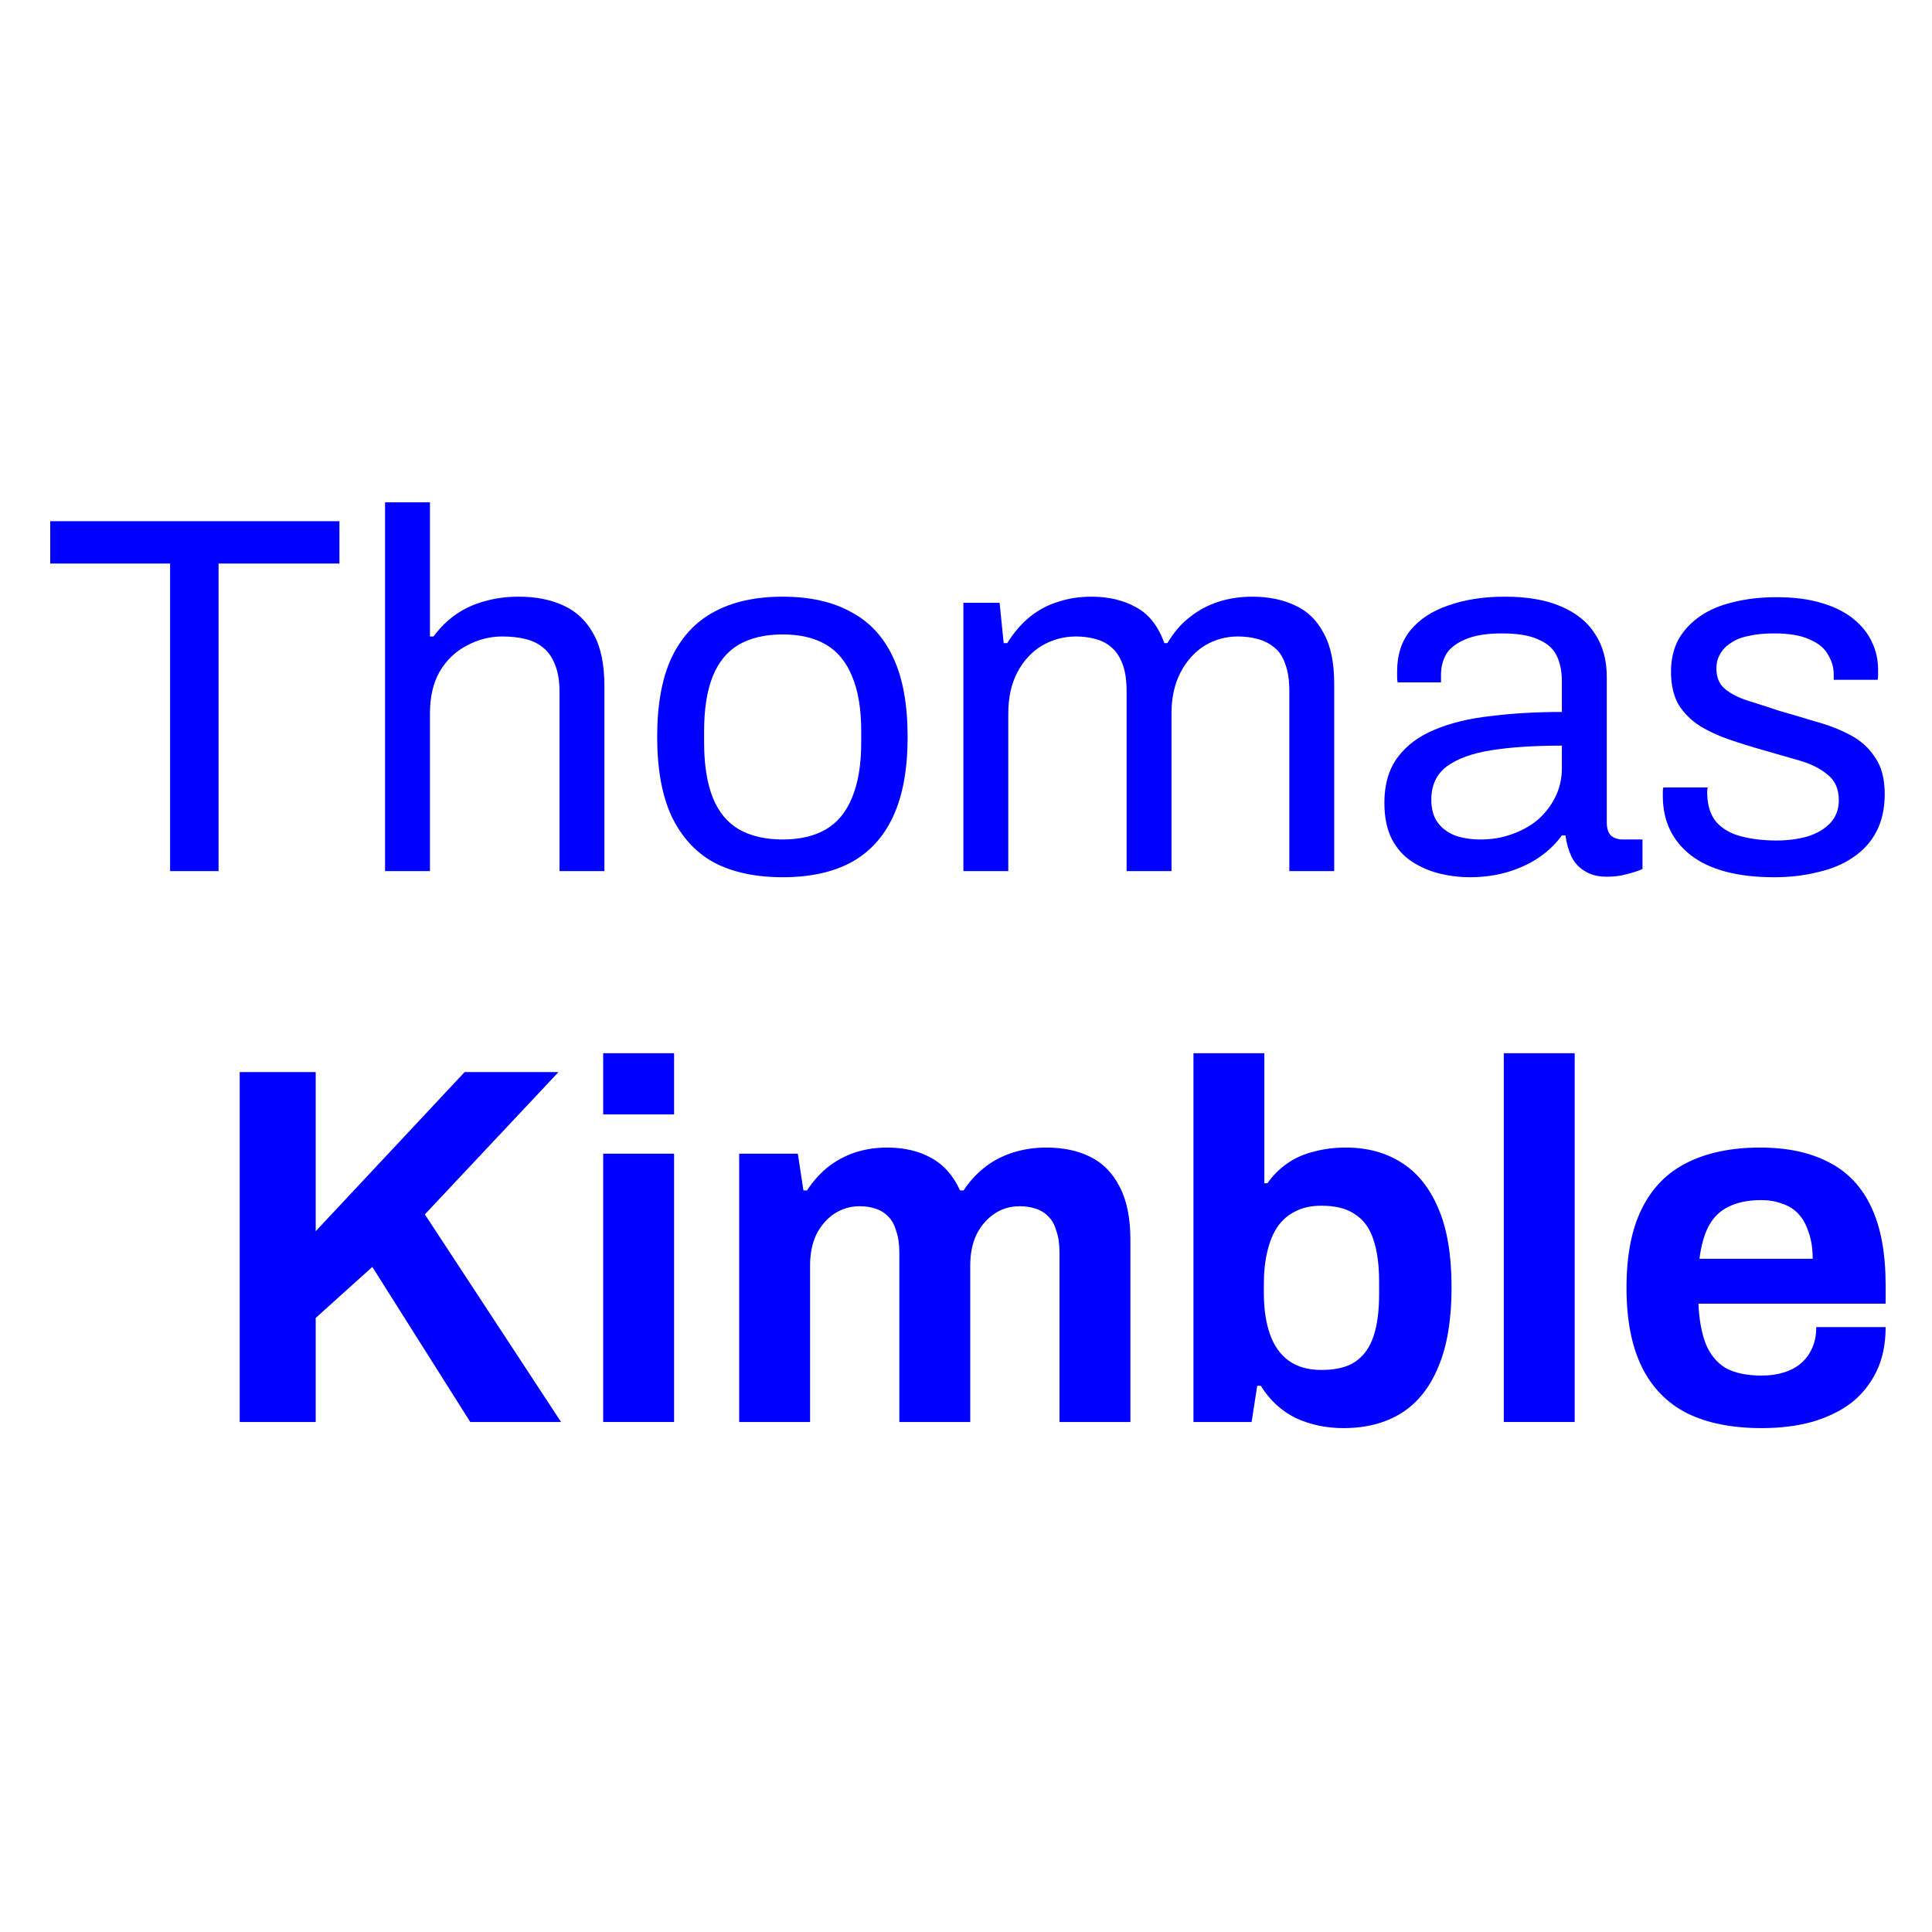 <svg width="500" height="500" viewBox="0 0 500 500" fill="none" xmlns="http://www.w3.org/2000/svg">
<path d="M44.021 225.441V145.841H13V134.884H87.848V145.841H56.562V225.441H44.021Z" fill="#0000FF"/>
<path d="M99.655 225.441V130H111.272V164.718H112.196C113.956 162.342 115.936 160.406 118.136 158.91C120.336 157.413 122.757 156.313 125.397 155.609C128.125 154.817 131.073 154.421 134.241 154.421C138.641 154.421 142.47 155.169 145.726 156.665C149.07 158.162 151.666 160.582 153.514 163.926C155.45 167.27 156.418 171.802 156.418 177.523V225.441H144.802V179.107C144.802 176.203 144.406 173.826 143.614 171.978C142.91 170.13 141.898 168.678 140.577 167.622C139.345 166.566 137.805 165.818 135.957 165.378C134.197 164.938 132.217 164.718 130.017 164.718C126.761 164.718 123.681 165.51 120.776 167.094C117.872 168.59 115.54 170.834 113.78 173.826C112.108 176.731 111.272 180.339 111.272 184.651V225.441H99.655Z" fill="#0000FF"/>
<path d="M202.552 227.025C195.511 227.025 189.571 225.749 184.731 223.197C179.979 220.557 176.326 216.553 173.774 211.184C171.31 205.816 170.078 198.996 170.078 190.723C170.078 182.363 171.31 175.542 173.774 170.262C176.326 164.894 179.979 160.934 184.731 158.382C189.571 155.741 195.511 154.421 202.552 154.421C209.592 154.421 215.488 155.741 220.241 158.382C225.081 160.934 228.733 164.894 231.197 170.262C233.661 175.542 234.894 182.363 234.894 190.723C234.894 198.996 233.661 205.816 231.197 211.184C228.733 216.553 225.081 220.557 220.241 223.197C215.488 225.749 209.592 227.025 202.552 227.025ZM202.552 217.257C207.04 217.257 210.78 216.377 213.772 214.617C216.765 212.857 219.009 210.128 220.505 206.432C222.089 202.648 222.881 197.896 222.881 192.175V189.271C222.881 183.463 222.089 178.711 220.505 175.014C219.009 171.318 216.765 168.59 213.772 166.83C210.78 165.07 207.04 164.19 202.552 164.19C198.064 164.19 194.279 165.07 191.199 166.83C188.207 168.59 185.963 171.318 184.467 175.014C182.971 178.711 182.223 183.463 182.223 189.271V192.175C182.223 197.896 182.971 202.648 184.467 206.432C185.963 210.128 188.207 212.857 191.199 214.617C194.279 216.377 198.064 217.257 202.552 217.257Z" fill="#0000FF"/>
<path d="M249.324 225.441V156.005H258.696L259.752 166.434H260.676C262.436 163.618 264.416 161.33 266.616 159.57C268.817 157.81 271.237 156.533 273.877 155.741C276.517 154.861 279.377 154.421 282.457 154.421C286.946 154.421 290.818 155.345 294.074 157.193C297.33 158.954 299.75 162.034 301.334 166.434H302.126C303.799 163.618 305.735 161.374 307.935 159.702C310.135 157.942 312.599 156.621 315.327 155.741C318.055 154.861 320.959 154.421 324.04 154.421C328.264 154.421 331.96 155.169 335.128 156.665C338.296 158.074 340.761 160.45 342.521 163.794C344.369 167.05 345.293 171.45 345.293 176.995V225.441H333.676V178.843C333.676 176.027 333.324 173.694 332.62 171.846C332.004 169.998 331.08 168.59 329.848 167.622C328.616 166.566 327.164 165.818 325.492 165.378C323.908 164.938 322.192 164.718 320.343 164.718C317.263 164.718 314.403 165.51 311.763 167.094C309.211 168.678 307.143 170.966 305.559 173.958C303.975 176.951 303.182 180.515 303.182 184.651V225.441H291.566V178.843C291.566 176.027 291.214 173.694 290.51 171.846C289.806 169.998 288.882 168.59 287.738 167.622C286.594 166.566 285.185 165.818 283.513 165.378C281.929 164.938 280.257 164.718 278.497 164.718C275.329 164.718 272.381 165.51 269.653 167.094C267.013 168.678 264.9 170.966 263.316 173.958C261.732 176.951 260.94 180.515 260.94 184.651V225.441H249.324Z" fill="#0000FF"/>
<path d="M380.321 227.025C377.769 227.025 375.217 226.717 372.665 226.101C370.113 225.485 367.736 224.473 365.536 223.065C363.336 221.657 361.576 219.721 360.256 217.257C358.936 214.705 358.276 211.536 358.276 207.752C358.276 203 359.42 199.084 361.708 196.004C363.996 192.923 367.164 190.547 371.213 188.875C375.349 187.115 380.233 185.927 385.865 185.311C391.498 184.607 397.614 184.255 404.214 184.255V176.335C404.214 173.782 403.774 171.582 402.894 169.734C402.014 167.886 400.43 166.478 398.142 165.51C395.942 164.454 392.774 163.926 388.638 163.926C384.677 163.926 381.509 164.454 379.133 165.51C376.845 166.478 375.217 167.754 374.249 169.338C373.369 170.922 372.929 172.682 372.929 174.618V176.599H361.708C361.62 176.159 361.576 175.718 361.576 175.278C361.576 174.838 361.576 174.31 361.576 173.694C361.576 169.47 362.72 165.95 365.008 163.134C367.384 160.23 370.685 158.074 374.909 156.665C379.133 155.169 383.973 154.421 389.43 154.421C395.238 154.421 400.078 155.257 403.95 156.929C407.911 158.602 410.859 160.978 412.795 164.058C414.819 167.138 415.831 170.834 415.831 175.146V212.769C415.831 214.441 416.227 215.629 417.019 216.333C417.811 216.949 418.779 217.257 419.923 217.257H425.072V224.913C423.839 225.441 422.475 225.881 420.979 226.233C419.483 226.673 417.767 226.893 415.831 226.893C413.543 226.893 411.651 226.409 410.155 225.441C408.659 224.561 407.515 223.329 406.723 221.745C405.93 220.073 405.402 218.225 405.138 216.201H404.214C402.63 218.401 400.606 220.337 398.142 222.009C395.766 223.593 393.082 224.825 390.09 225.705C387.097 226.585 383.841 227.025 380.321 227.025ZM383.225 217.257C386.041 217.257 388.682 216.817 391.146 215.937C393.698 215.057 395.942 213.825 397.878 212.24C399.814 210.568 401.354 208.588 402.498 206.3C403.642 204.012 404.214 201.504 404.214 198.776V192.967C397.086 192.967 391.014 193.363 385.997 194.155C380.981 194.948 377.109 196.356 374.381 198.38C371.741 200.404 370.421 203.264 370.421 206.96C370.421 209.336 370.949 211.272 372.005 212.769C373.061 214.265 374.557 215.409 376.493 216.201C378.429 216.905 380.673 217.257 383.225 217.257Z" fill="#0000FF"/>
<path d="M459.119 227.025C454.367 227.025 450.187 226.541 446.578 225.573C442.97 224.605 439.978 223.197 437.602 221.349C435.226 219.501 433.422 217.301 432.19 214.749C430.958 212.196 430.341 209.292 430.341 206.036C430.341 205.596 430.341 205.2 430.341 204.848C430.341 204.408 430.386 204.056 430.474 203.792H441.958C441.87 204.144 441.826 204.452 441.826 204.716C441.826 204.98 441.826 205.244 441.826 205.508C441.914 208.588 442.706 211.008 444.202 212.769C445.786 214.529 447.942 215.761 450.671 216.465C453.399 217.169 456.435 217.521 459.779 217.521C462.683 217.521 465.367 217.169 467.832 216.465C470.296 215.673 472.232 214.529 473.64 213.033C475.136 211.448 475.884 209.468 475.884 207.092C475.884 204.188 474.916 201.988 472.98 200.492C471.132 198.908 468.668 197.676 465.587 196.796C462.507 195.916 459.295 194.992 455.951 194.023C453.135 193.231 450.319 192.351 447.502 191.383C444.686 190.415 442.134 189.227 439.846 187.819C437.646 186.411 435.842 184.607 434.434 182.407C433.114 180.119 432.454 177.259 432.454 173.826C432.454 170.746 433.07 168.018 434.302 165.642C435.622 163.266 437.47 161.242 439.846 159.57C442.222 157.898 445.082 156.665 448.426 155.873C451.859 154.993 455.643 154.553 459.779 154.553C464.179 154.553 468.008 155.037 471.264 156.005C474.608 156.973 477.38 158.338 479.58 160.098C481.78 161.858 483.408 163.882 484.464 166.17C485.521 168.37 486.049 170.746 486.049 173.298C486.049 173.826 486.049 174.354 486.049 174.882C486.049 175.322 486.005 175.674 485.917 175.939H474.564V174.486C474.564 172.726 474.08 171.054 473.112 169.47C472.232 167.798 470.648 166.478 468.36 165.51C466.159 164.454 463.079 163.926 459.119 163.926C456.567 163.926 454.367 164.146 452.519 164.586C450.671 164.938 449.131 165.554 447.898 166.434C446.666 167.226 445.742 168.194 445.126 169.338C444.51 170.394 444.202 171.626 444.202 173.034C444.202 175.322 444.95 177.083 446.446 178.315C447.942 179.547 449.923 180.559 452.387 181.351C454.939 182.143 457.667 183.023 460.571 183.991C463.651 184.871 466.775 185.795 469.944 186.763C473.2 187.643 476.148 188.787 478.788 190.195C481.516 191.603 483.672 193.539 485.256 196.004C486.929 198.38 487.765 201.548 487.765 205.508C487.765 209.204 487.061 212.416 485.653 215.145C484.244 217.873 482.22 220.117 479.58 221.877C477.028 223.637 473.992 224.913 470.472 225.705C467.039 226.585 463.255 227.025 459.119 227.025Z" fill="#0000FF"/>
<path d="M62.034 368.009V277.452H81.703V318.638L120.249 277.452H144.539L109.953 314.282L145.199 368.009H121.701L96.356 327.879L81.703 341.079V368.009H62.034Z" fill="#0000FF"/>
<path d="M156.104 288.409V272.568H174.453V288.409H156.104ZM156.104 368.009V298.573H174.453V368.009H156.104Z" fill="#0000FF"/>
<path d="M191.297 368.009V298.573H206.478L207.93 308.078H208.854C210.35 305.79 212.11 303.809 214.134 302.137C216.246 300.465 218.579 299.189 221.131 298.309C223.771 297.429 226.587 296.989 229.579 296.989C233.979 296.989 237.764 297.869 240.932 299.629C244.188 301.389 246.696 304.205 248.456 308.078H249.38C250.876 305.79 252.68 303.809 254.793 302.137C256.905 300.465 259.325 299.189 262.053 298.309C264.781 297.429 267.685 296.989 270.765 296.989C275.166 296.989 278.95 297.781 282.118 299.365C285.374 300.949 287.926 303.545 289.774 307.154C291.623 310.674 292.547 315.25 292.547 320.882V368.009H274.198V324.183C274.198 321.982 273.934 320.134 273.406 318.638C272.966 317.054 272.306 315.822 271.425 314.942C270.545 313.974 269.445 313.27 268.125 312.83C266.805 312.39 265.397 312.17 263.901 312.17C261.437 312.17 259.237 312.83 257.301 314.15C255.365 315.47 253.825 317.274 252.68 319.562C251.624 321.85 251.096 324.491 251.096 327.483V368.009H232.747V324.183C232.747 321.982 232.483 320.134 231.955 318.638C231.515 317.054 230.855 315.822 229.975 314.942C229.095 313.974 227.995 313.27 226.675 312.83C225.443 312.39 224.035 312.17 222.451 312.17C220.075 312.17 217.875 312.83 215.85 314.15C213.914 315.47 212.374 317.274 211.23 319.562C210.174 321.85 209.646 324.491 209.646 327.483V368.009H191.297Z" fill="#0000FF"/>
<path d="M347.676 369.593C343.188 369.593 339.052 368.713 335.267 366.953C331.571 365.105 328.579 362.333 326.291 358.636H325.367L323.915 368.009H308.866V272.568H327.215V306.23H328.007C329.415 304.205 331.131 302.489 333.155 301.081C335.179 299.673 337.468 298.661 340.02 298.045C342.572 297.341 345.344 296.989 348.336 296.989C353.792 296.989 358.545 298.265 362.593 300.817C366.729 303.369 369.941 307.33 372.229 312.698C374.518 317.978 375.662 324.799 375.662 333.159C375.662 341.52 374.518 348.384 372.229 353.752C370.029 359.12 366.817 363.125 362.593 365.765C358.457 368.317 353.484 369.593 347.676 369.593ZM342 354.544C345.696 354.544 348.6 353.84 350.712 352.432C352.912 350.936 354.496 348.736 355.465 345.832C356.433 342.928 356.917 339.275 356.917 334.875V331.839C356.917 327.439 356.433 323.787 355.465 320.882C354.496 317.89 352.912 315.69 350.712 314.282C348.6 312.786 345.696 312.038 342 312.038C339.36 312.038 337.116 312.522 335.267 313.49C333.419 314.37 331.879 315.69 330.647 317.45C329.503 319.122 328.623 321.234 328.007 323.787C327.391 326.339 327.083 329.155 327.083 332.235V334.611C327.083 338.747 327.611 342.312 328.667 345.304C329.723 348.296 331.351 350.584 333.551 352.168C335.751 353.752 338.568 354.544 342 354.544Z" fill="#0000FF"/>
<path d="M389.179 368.009V272.568H407.528V368.009H389.179Z" fill="#0000FF"/>
<path d="M455.922 369.593C448.266 369.593 441.841 368.317 436.649 365.765C431.457 363.125 427.54 359.12 424.9 353.752C422.26 348.384 420.94 341.564 420.94 333.291C420.94 324.931 422.26 318.11 424.9 312.83C427.54 307.462 431.413 303.501 436.517 300.949C441.709 298.309 448.046 296.989 455.526 296.989C462.566 296.989 468.507 298.265 473.347 300.817C478.187 303.281 481.839 307.154 484.304 312.434C486.768 317.626 488 324.359 488 332.631V337.383H439.553C439.729 341.432 440.345 344.864 441.401 347.68C442.545 350.496 444.261 352.608 446.549 354.016C448.926 355.336 452.05 355.996 455.922 355.996C458.034 355.996 459.926 355.732 461.598 355.204C463.358 354.676 464.855 353.884 466.087 352.828C467.319 351.772 468.287 350.452 468.991 348.868C469.695 347.284 470.047 345.48 470.047 343.456H488C488 347.856 487.208 351.684 485.624 354.94C484.04 358.196 481.839 360.925 479.023 363.125C476.207 365.237 472.819 366.865 468.859 368.009C464.987 369.065 460.674 369.593 455.922 369.593ZM439.817 325.767H469.123C469.123 323.127 468.771 320.838 468.067 318.902C467.451 316.966 466.571 315.382 465.427 314.15C464.282 312.918 462.874 312.038 461.202 311.51C459.618 310.894 457.814 310.586 455.79 310.586C452.446 310.586 449.63 311.158 447.342 312.302C445.141 313.358 443.425 315.03 442.193 317.318C441.049 319.518 440.257 322.334 439.817 325.767Z" fill="#0000FF"/>
</svg>
